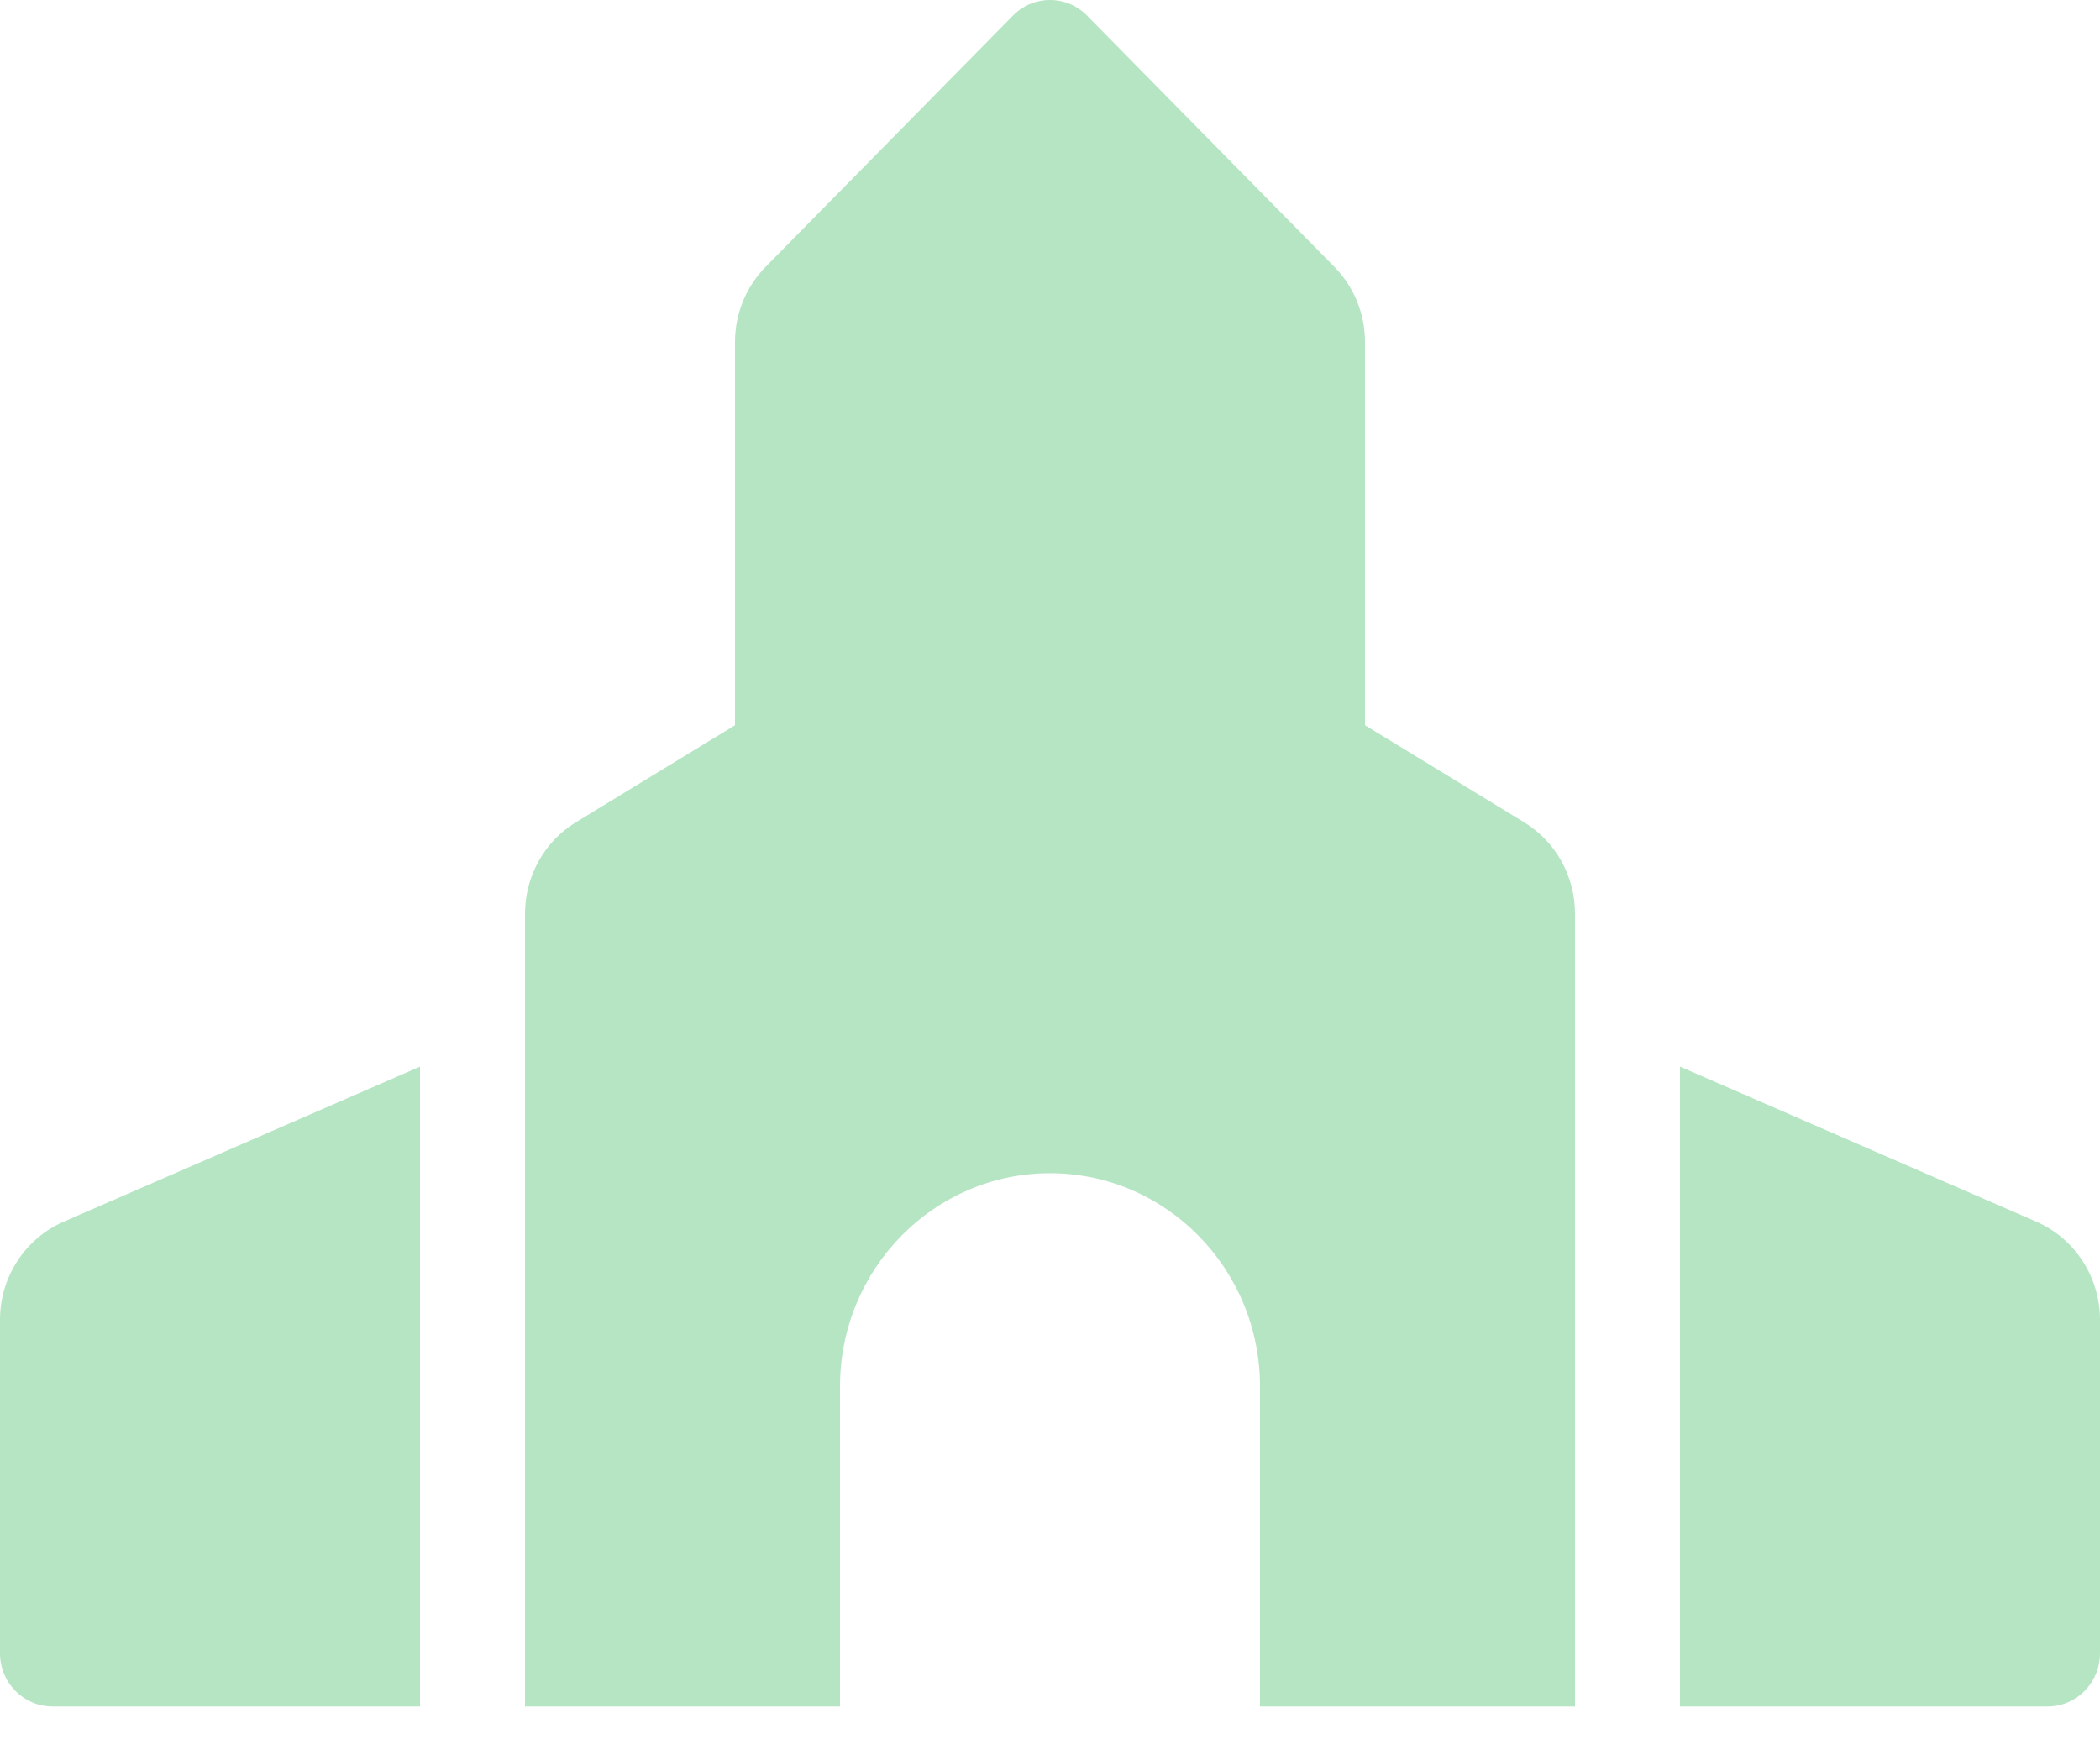 <svg width="24" height="20" viewBox="0 0 24 20" fill="none" xmlns="http://www.w3.org/2000/svg">
<g clip-path="url(#clip0_10_39286)">
<path d="M23.273 13.96L19.2 12.188V19.5H23.4C23.732 19.5 24 19.227 24 18.891V15.081C24 14.842 23.931 14.609 23.802 14.41C23.673 14.211 23.489 14.054 23.273 13.96ZM0 15.081V18.891C0 19.227 0.269 19.5 0.6 19.5H4.8V12.188L0.727 13.96C0.511 14.054 0.327 14.211 0.198 14.41C0.069 14.609 4.96503e-06 14.842 0 15.081ZM17.417 9.395L15.6 8.287V3.909C15.6 3.585 15.474 3.276 15.248 3.047L12.424 0.179C12.19 -0.06 11.81 -0.06 11.576 0.179L8.752 3.047C8.527 3.275 8.4 3.585 8.4 3.909V8.287L6.583 9.395C6.405 9.503 6.258 9.656 6.156 9.84C6.054 10.023 6 10.23 6 10.44V19.5H9.6V15.844C9.6 14.497 10.675 13.406 12 13.406C13.325 13.406 14.4 14.497 14.4 15.844V19.5H18V10.44C18 10.012 17.779 9.615 17.417 9.395Z" fill="#B5E5C3"/>
</g>
<defs>
<clipPath id="clip0_10_39286">
<rect width="24" height="19.5" fill="white"/>
</clipPath>
</defs>
</svg>
